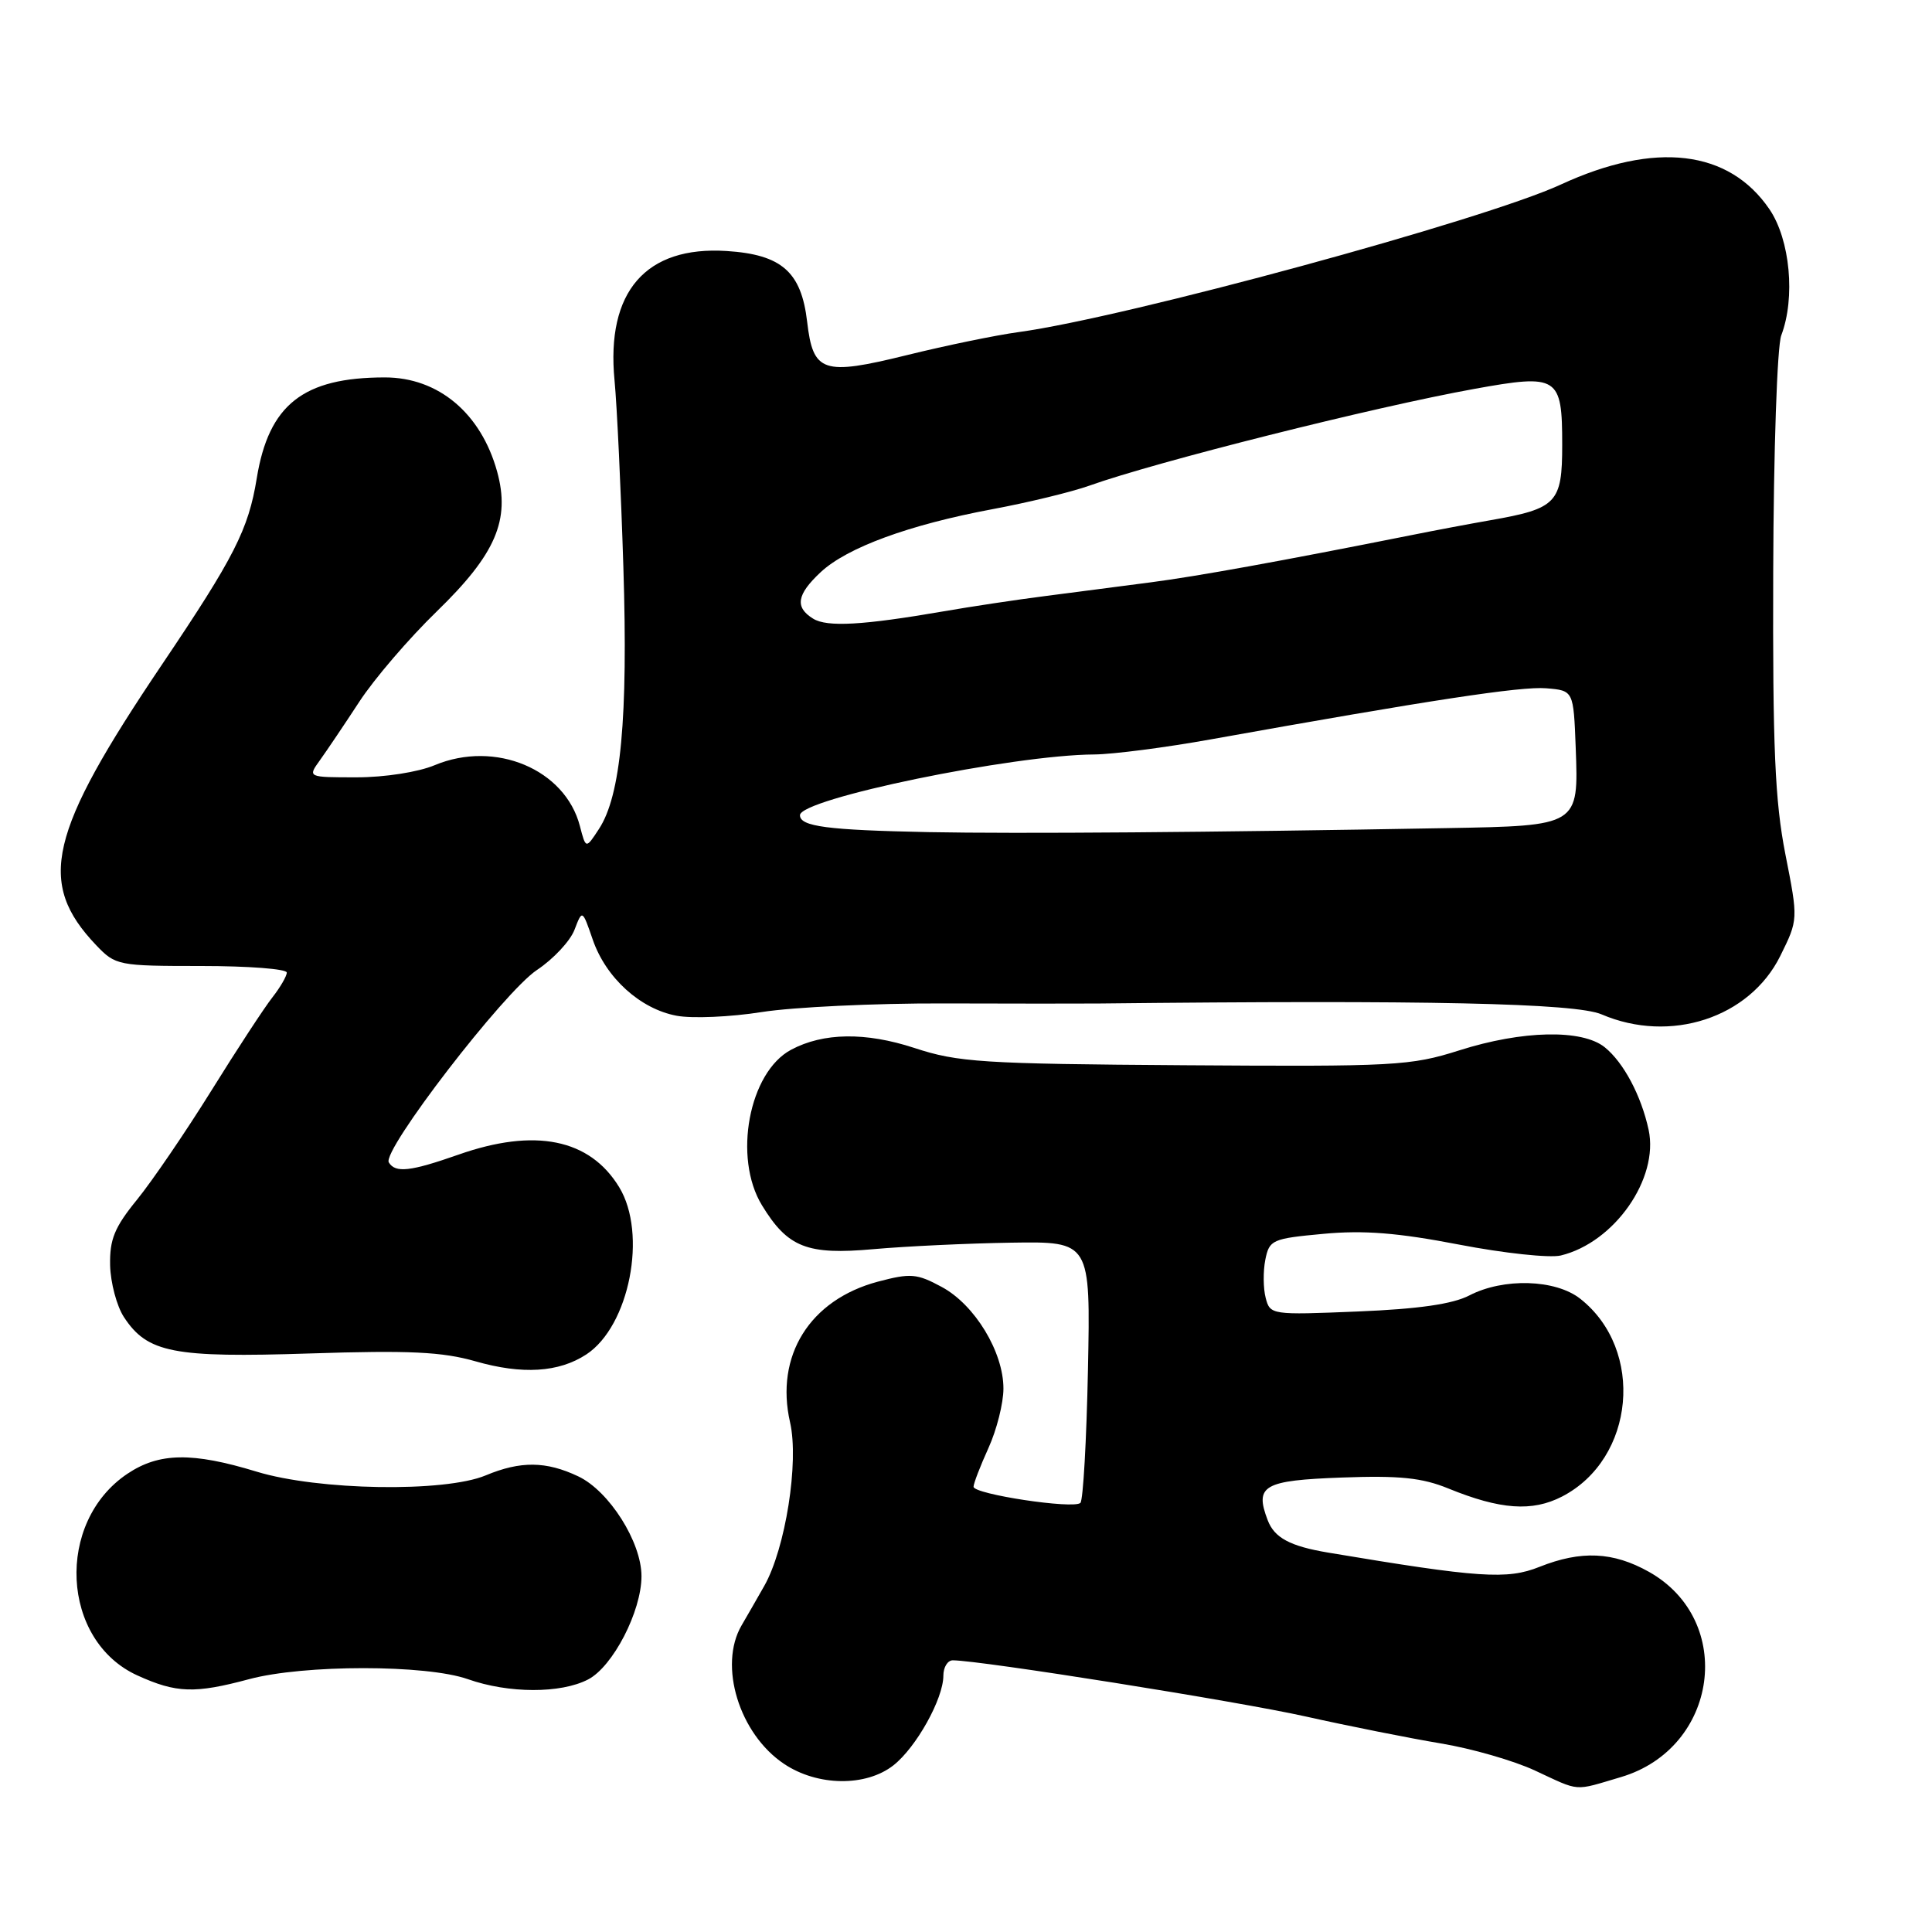 <?xml version="1.0" encoding="UTF-8" standalone="no"?>
<!DOCTYPE svg PUBLIC "-//W3C//DTD SVG 1.1//EN" "http://www.w3.org/Graphics/SVG/1.1/DTD/svg11.dtd" >
<svg xmlns="http://www.w3.org/2000/svg" xmlns:xlink="http://www.w3.org/1999/xlink" version="1.1" viewBox="0 0 256 256">
 <g >
 <path fill="currentColor"
d=" M 214.79 235.47 C 227.69 231.64 230.00 214.75 218.50 208.28 C 213.74 205.61 209.50 205.42 203.98 207.62 C 199.71 209.33 196.00 209.08 176.00 205.73 C 170.93 204.88 168.86 203.77 167.97 201.42 C 166.23 196.84 167.40 196.16 177.83 195.78 C 185.44 195.50 188.44 195.81 191.91 197.23 C 198.80 200.04 203.02 200.34 206.98 198.30 C 216.65 193.30 217.98 178.85 209.39 172.09 C 206.11 169.51 199.24 169.30 194.70 171.65 C 192.49 172.80 187.96 173.45 179.90 173.78 C 168.48 174.25 168.29 174.23 167.71 171.98 C 167.38 170.73 167.36 168.45 167.66 166.93 C 168.19 164.28 168.56 164.12 175.36 163.49 C 180.71 162.99 185.21 163.35 193.31 164.91 C 199.26 166.06 205.34 166.71 206.81 166.36 C 213.92 164.64 219.84 156.17 218.45 149.70 C 217.47 145.18 215.14 140.79 212.64 138.77 C 209.64 136.35 201.72 136.52 193.36 139.18 C 186.89 141.23 184.84 141.34 157.00 141.15 C 130.11 140.97 126.94 140.76 121.16 138.86 C 114.69 136.74 109.08 136.82 104.82 139.10 C 99.24 142.08 97.11 153.39 100.96 159.70 C 104.38 165.31 106.94 166.31 115.74 165.52 C 120.01 165.14 128.22 164.75 134.00 164.66 C 144.50 164.50 144.50 164.50 144.16 181.50 C 143.97 190.85 143.52 198.79 143.16 199.14 C 142.28 200.00 129.00 197.99 129.00 197.00 C 129.00 196.57 129.89 194.26 130.98 191.86 C 132.07 189.46 132.96 185.93 132.96 184.00 C 132.97 179.15 129.17 172.89 124.79 170.53 C 121.48 168.74 120.66 168.68 116.31 169.83 C 107.29 172.24 102.67 179.65 104.69 188.48 C 105.89 193.74 104.08 205.18 101.27 210.14 C 100.30 211.86 98.94 214.21 98.26 215.38 C 95.17 220.69 97.95 229.76 103.90 233.73 C 108.34 236.70 114.75 236.77 118.39 233.91 C 121.41 231.53 125.00 225.09 125.00 222.04 C 125.00 220.92 125.56 220.00 126.25 220.00 C 129.97 220.02 164.00 225.43 173.00 227.44 C 178.78 228.73 186.83 230.33 190.90 231.01 C 194.97 231.68 200.60 233.30 203.40 234.61 C 209.47 237.43 208.44 237.35 214.79 235.47 Z  M 33.00 222.50 C 40.27 220.55 56.47 220.55 62.00 222.50 C 67.39 224.40 74.29 224.42 77.92 222.54 C 81.21 220.84 85.00 213.51 85.00 208.85 C 85.00 204.33 80.72 197.57 76.63 195.63 C 72.36 193.60 68.97 193.57 64.35 195.50 C 58.90 197.77 42.18 197.50 34.00 195.00 C 25.48 192.40 21.09 192.47 16.90 195.27 C 7.30 201.68 8.07 217.41 18.22 222.01 C 23.37 224.35 25.80 224.43 33.00 222.50 Z  M 77.69 179.47 C 83.40 175.72 85.81 163.47 82.04 157.30 C 78.14 150.90 70.88 149.43 60.74 153.00 C 54.38 155.23 52.40 155.46 51.52 154.03 C 50.57 152.49 66.80 131.40 71.16 128.52 C 73.31 127.09 75.55 124.70 76.12 123.21 C 77.16 120.50 77.16 120.50 78.54 124.50 C 80.28 129.56 84.83 133.69 89.65 134.59 C 91.71 134.98 96.79 134.76 100.95 134.10 C 105.10 133.45 115.92 132.93 125.00 132.96 C 134.07 132.99 143.30 132.99 145.50 132.97 C 189.02 132.49 208.75 132.92 212.22 134.41 C 221.32 138.31 231.82 134.88 235.89 126.68 C 238.28 121.85 238.28 121.85 236.57 113.18 C 235.19 106.13 234.88 99.10 234.96 75.75 C 235.01 59.76 235.48 45.86 236.03 44.43 C 237.92 39.45 237.20 31.77 234.47 27.74 C 229.10 19.84 219.31 18.68 206.80 24.46 C 196.65 29.15 149.21 42.06 135.00 44.00 C 131.97 44.41 125.29 45.79 120.15 47.06 C 109.02 49.80 107.74 49.37 106.95 42.63 C 106.18 36.02 103.57 33.73 96.29 33.26 C 85.56 32.57 80.29 38.65 81.43 50.41 C 81.75 53.76 82.28 64.90 82.60 75.16 C 83.23 95.15 82.27 105.42 79.36 109.85 C 77.63 112.50 77.63 112.50 76.84 109.46 C 74.89 101.93 65.62 98.04 57.60 101.39 C 55.41 102.31 50.96 103.00 47.26 103.00 C 40.76 103.00 40.76 103.00 42.38 100.75 C 43.27 99.51 45.62 96.03 47.60 93.00 C 49.57 89.97 54.20 84.58 57.89 81.00 C 65.69 73.43 67.64 68.90 65.87 62.48 C 63.73 54.75 58.08 50.01 51.00 50.01 C 40.18 50.01 35.61 53.61 34.02 63.38 C 32.92 70.16 31.03 73.86 21.48 88.03 C 6.38 110.43 4.85 116.96 12.75 125.25 C 15.31 127.93 15.65 128.00 26.69 128.00 C 32.91 128.00 38.00 128.39 38.00 128.87 C 38.00 129.34 37.14 130.82 36.10 132.15 C 35.05 133.48 31.40 139.05 27.99 144.54 C 24.58 150.02 20.15 156.51 18.15 158.97 C 15.17 162.63 14.52 164.22 14.59 167.66 C 14.65 169.98 15.47 173.07 16.42 174.52 C 19.53 179.26 22.94 179.93 41.07 179.34 C 54.24 178.91 58.59 179.12 63.00 180.38 C 69.20 182.16 74.04 181.86 77.69 179.47 Z  M 123.00 110.26 C 109.64 109.99 106.00 109.52 106.00 108.02 C 106.00 105.85 134.15 100.03 145.00 99.97 C 147.47 99.95 154.45 99.05 160.50 97.96 C 189.38 92.78 201.57 90.92 204.88 91.20 C 208.50 91.50 208.50 91.50 208.79 99.09 C 209.18 109.44 209.22 109.42 191.61 109.73 C 160.48 110.29 134.86 110.49 123.00 110.26 Z  M 107.75 81.98 C 105.29 80.47 105.57 78.78 108.75 75.81 C 112.25 72.55 120.44 69.54 131.50 67.47 C 136.28 66.58 142.06 65.17 144.35 64.35 C 153.16 61.20 182.02 53.94 195.36 51.53 C 206.47 49.52 207.00 49.86 207.00 58.95 C 207.00 66.65 206.29 67.39 197.50 68.93 C 194.75 69.41 190.03 70.30 187.00 70.91 C 169.69 74.36 158.70 76.35 152.50 77.16 C 148.65 77.66 142.35 78.48 138.50 78.98 C 134.65 79.47 128.57 80.39 125.00 81.01 C 114.34 82.85 109.60 83.12 107.75 81.98 Z "/>
</g>
</svg>